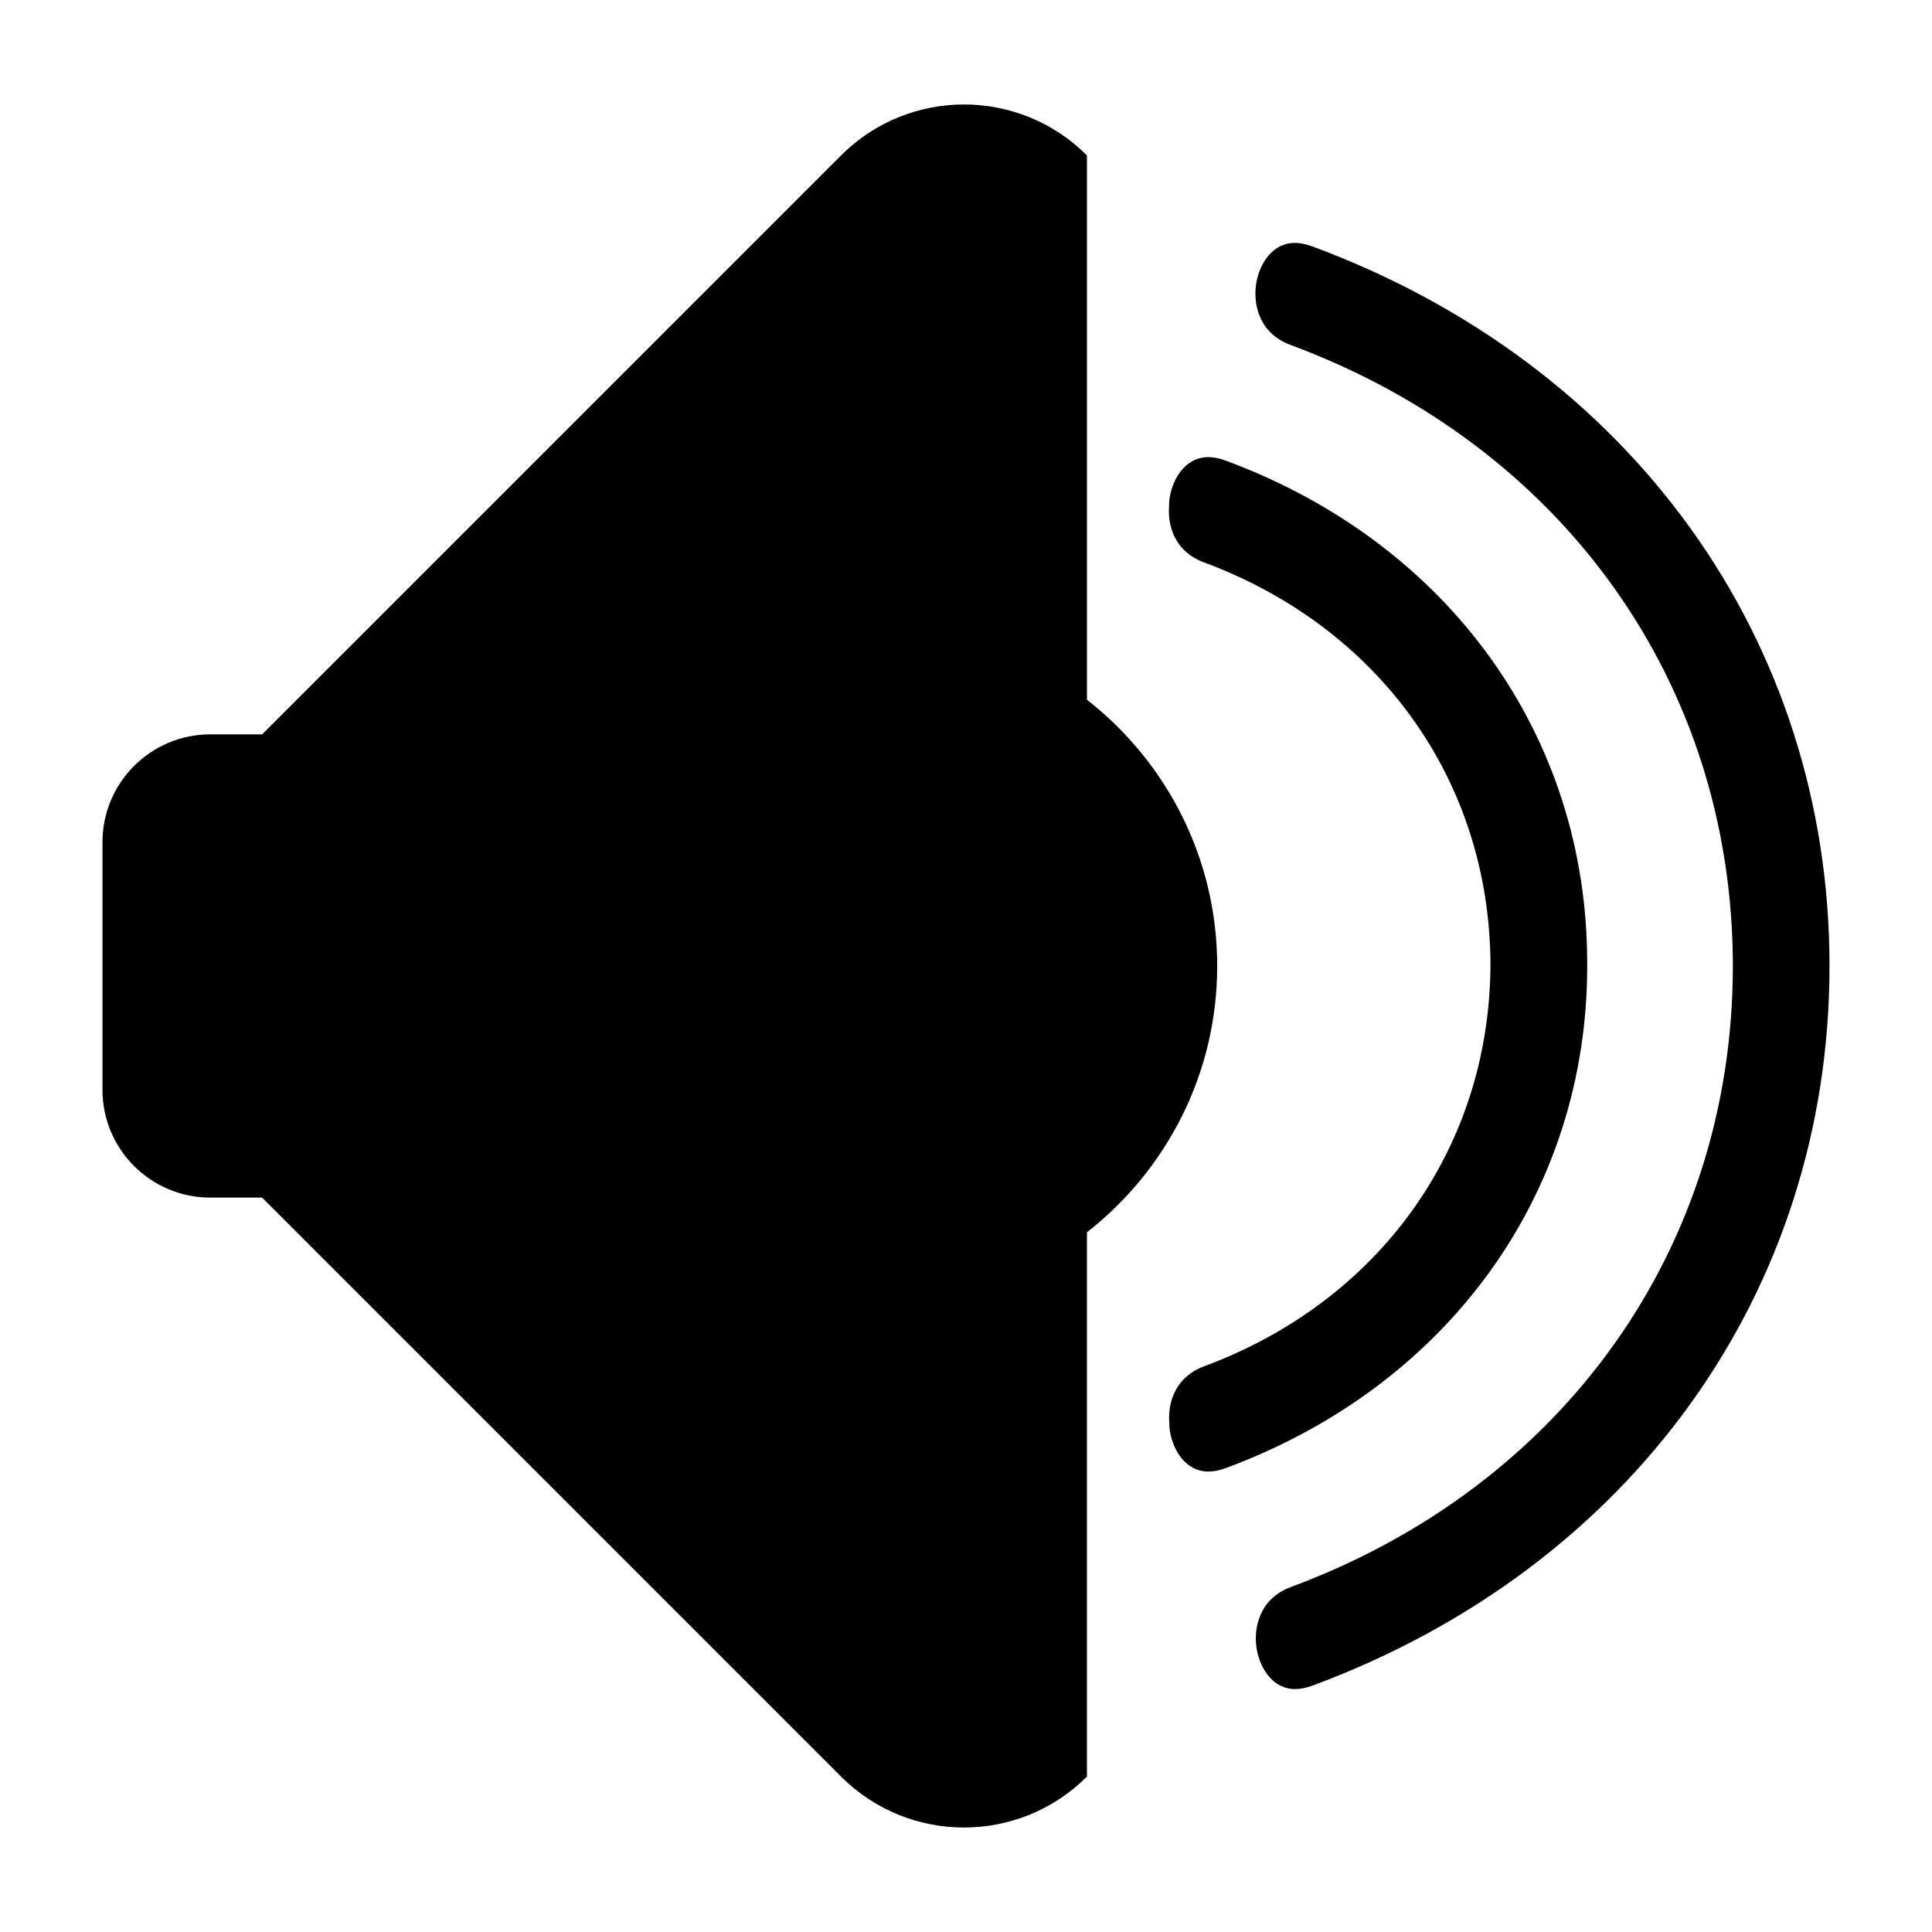 <svg xmlns="http://www.w3.org/2000/svg" xmlns:xlink="http://www.w3.org/1999/xlink" version="1.1" x="0px" y="0px" viewBox="0 0 100 100" enable-background="new 0 0 100 100" xml:space="preserve"><g><path d="M56.261,36.218V8.045c-3.516-3.516-9.213-3.516-12.728,0L13.567,38.01h-2.681c-3.083,0-5.582,2.5-5.582,5.582v12.816   c0,3.082,2.499,5.58,5.582,5.58h2.68l29.966,29.967c3.515,3.516,9.212,3.516,12.728,0V63.783c4.098-3.203,6.742-8.179,6.742-13.781   C63.003,44.398,60.358,39.421,56.261,36.218z"/><path d="M82.154,49.994c0-0.032-0.004-0.063-0.004-0.096c0-0.024,0.003-0.047,0.003-0.071c-0.002-11.753-7.17-21.709-18.705-25.984   c-0.326-0.121-0.635-0.182-0.918-0.182c-1.113,0-1.797,1.024-1.979,2.04c-0.032,0.182-0.044,0.376-0.045,0.574   c-0.056,1.056,0.373,2.302,1.801,2.83c9.123,3.383,14.8,11.346,14.839,20.798c-0.026,9.458-5.702,17.432-14.827,20.818   c-1.431,0.532-1.859,1.784-1.801,2.843c0.001,0.196,0.014,0.39,0.046,0.57c0.182,1.012,0.862,2.034,1.973,2.034   c0.283,0,0.593-0.062,0.919-0.183C74.991,71.706,82.156,61.747,82.154,49.994z"/><path d="M67.929,12.755c-0.326-0.121-0.635-0.182-0.918-0.182c-1.114,0-1.797,1.023-1.979,2.038   c-0.201,1.12,0.139,2.641,1.756,3.24c14.124,5.233,22.9,17.55,22.904,32.144c0.004,14.593-8.766,26.913-22.885,32.152   c-1.615,0.601-1.954,2.121-1.754,3.24c0.183,1.016,0.863,2.039,1.976,2.039c0.283,0,0.592-0.062,0.918-0.184   c16.505-6.126,26.754-20.4,26.748-37.256C94.69,33.138,84.433,18.87,67.929,12.755z"/></g></svg>
